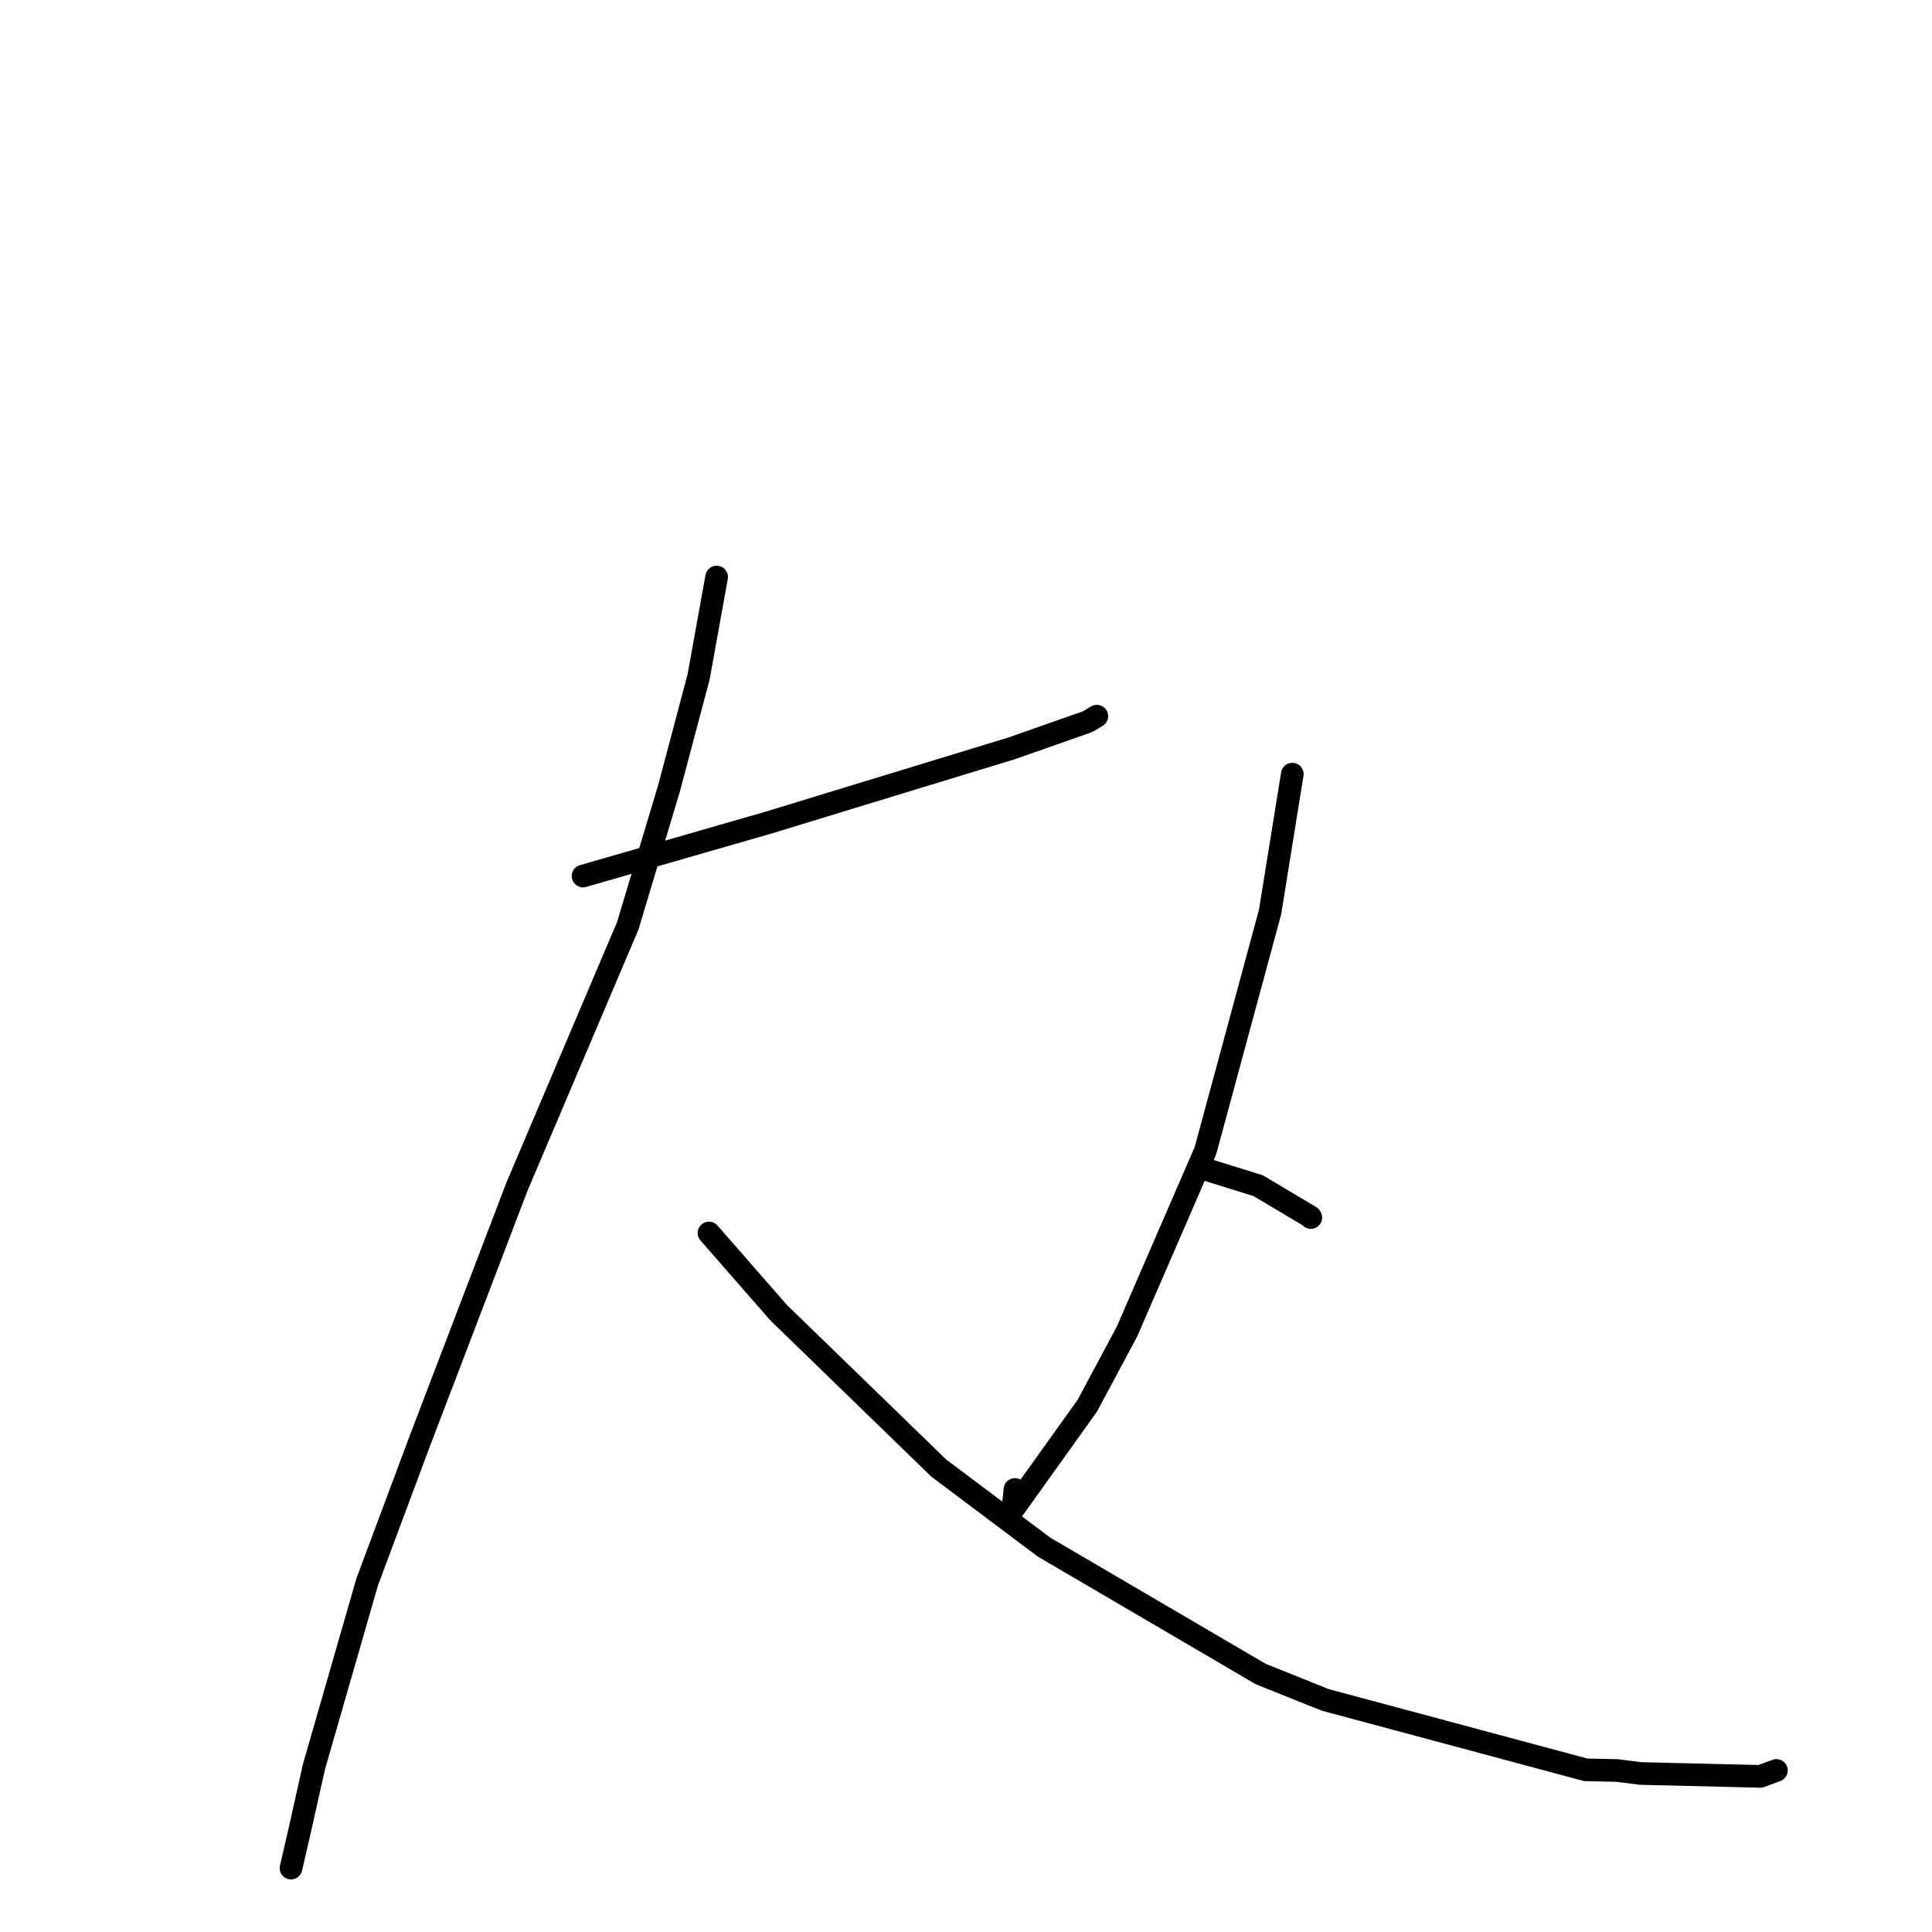 <?xml version="1.0" standalone="no"?>
    <svg width="256" height="256" xmlns="http://www.w3.org/2000/svg" version="1.1">
    <polyline stroke="black" stroke-width="3" stroke-linecap="round" fill="transparent" stroke-linejoin="round" points="77.255 116.08 101.949 108.965 113.332 105.484 134.088 99.147 144.144 95.613 145.221 94.965 145.329 94.9 145.336 94.895 " />
        <polyline stroke="black" stroke-width="3" stroke-linecap="round" fill="transparent" stroke-linejoin="round" points="94.958 76.461 92.572 89.674 88.671 104.378 83.184 122.671 68.504 157.228 55.519 191.226 48.644 209.643 41.607 234.081 39.743 242.408 38.572 247.485 38.561 247.531 " />
        <polyline stroke="black" stroke-width="3" stroke-linecap="round" fill="transparent" stroke-linejoin="round" points="93.946 163.379 103.173 173.936 124.383 194.521 138.348 205.007 167.072 221.828 175.595 225.244 210.118 234.509 214.275 234.602 217.392 234.996 233.244 235.379 235.387 234.592 " />
        <polyline stroke="black" stroke-width="3" stroke-linecap="round" fill="transparent" stroke-linejoin="round" points="171.237 102.577 168.29 120.856 159.73 152.46 149.349 176.404 144.069 186.27 134.201 200.071 134.487 197.36 " />
        <polyline stroke="black" stroke-width="3" stroke-linecap="round" fill="transparent" stroke-linejoin="round" points="159.473 154.859 166.708 157.106 173.62 161.215 173.69 161.329 " />
        </svg>